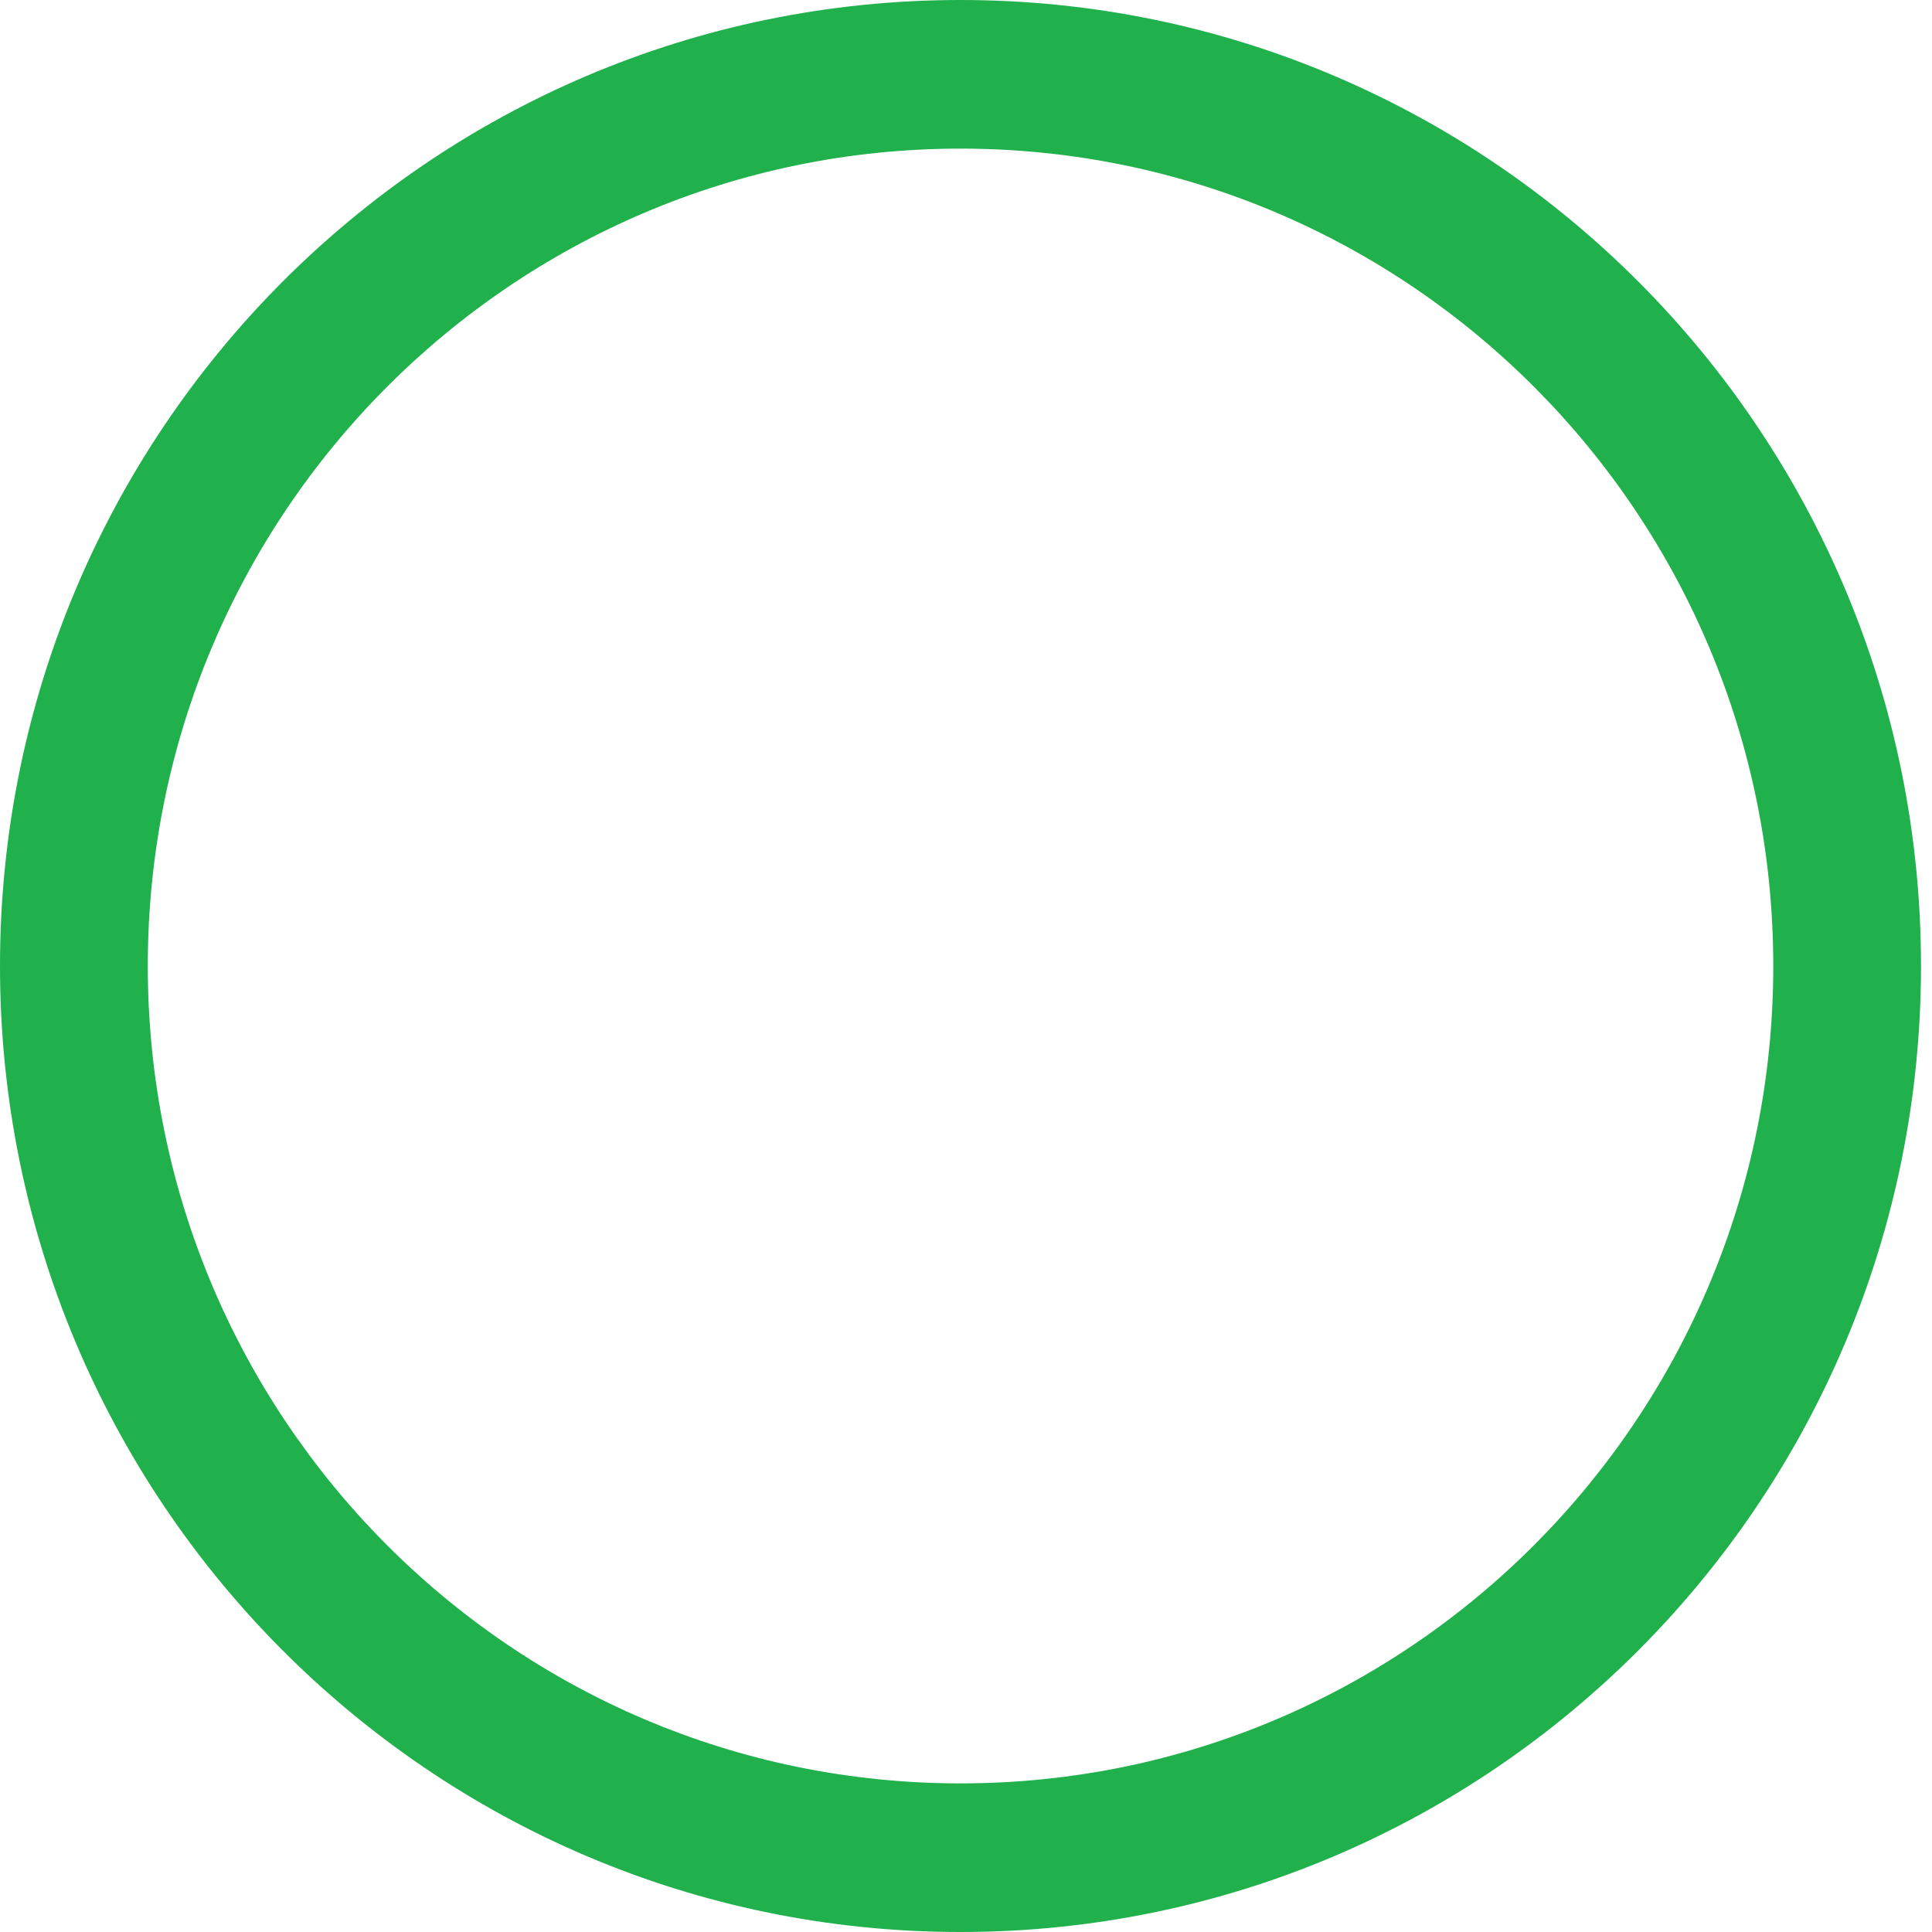 <svg width="26" height="26" viewBox="0 0 26 26" fill="none" xmlns="http://www.w3.org/2000/svg">
<path fill-rule="evenodd" clip-rule="evenodd" d="M12.926 2C6.886 2 1.989 6.925 1.989 13C1.989 19.075 6.886 24 12.926 24C18.967 24 23.864 19.075 23.864 13C23.864 6.925 18.967 2 12.926 2ZM0 13C0 5.82 5.787 0 12.926 0C20.065 0 25.852 5.82 25.852 13C25.852 20.18 20.065 26 12.926 26C5.787 26 0 20.18 0 13Z" fill="#20B14C"/>
</svg>
